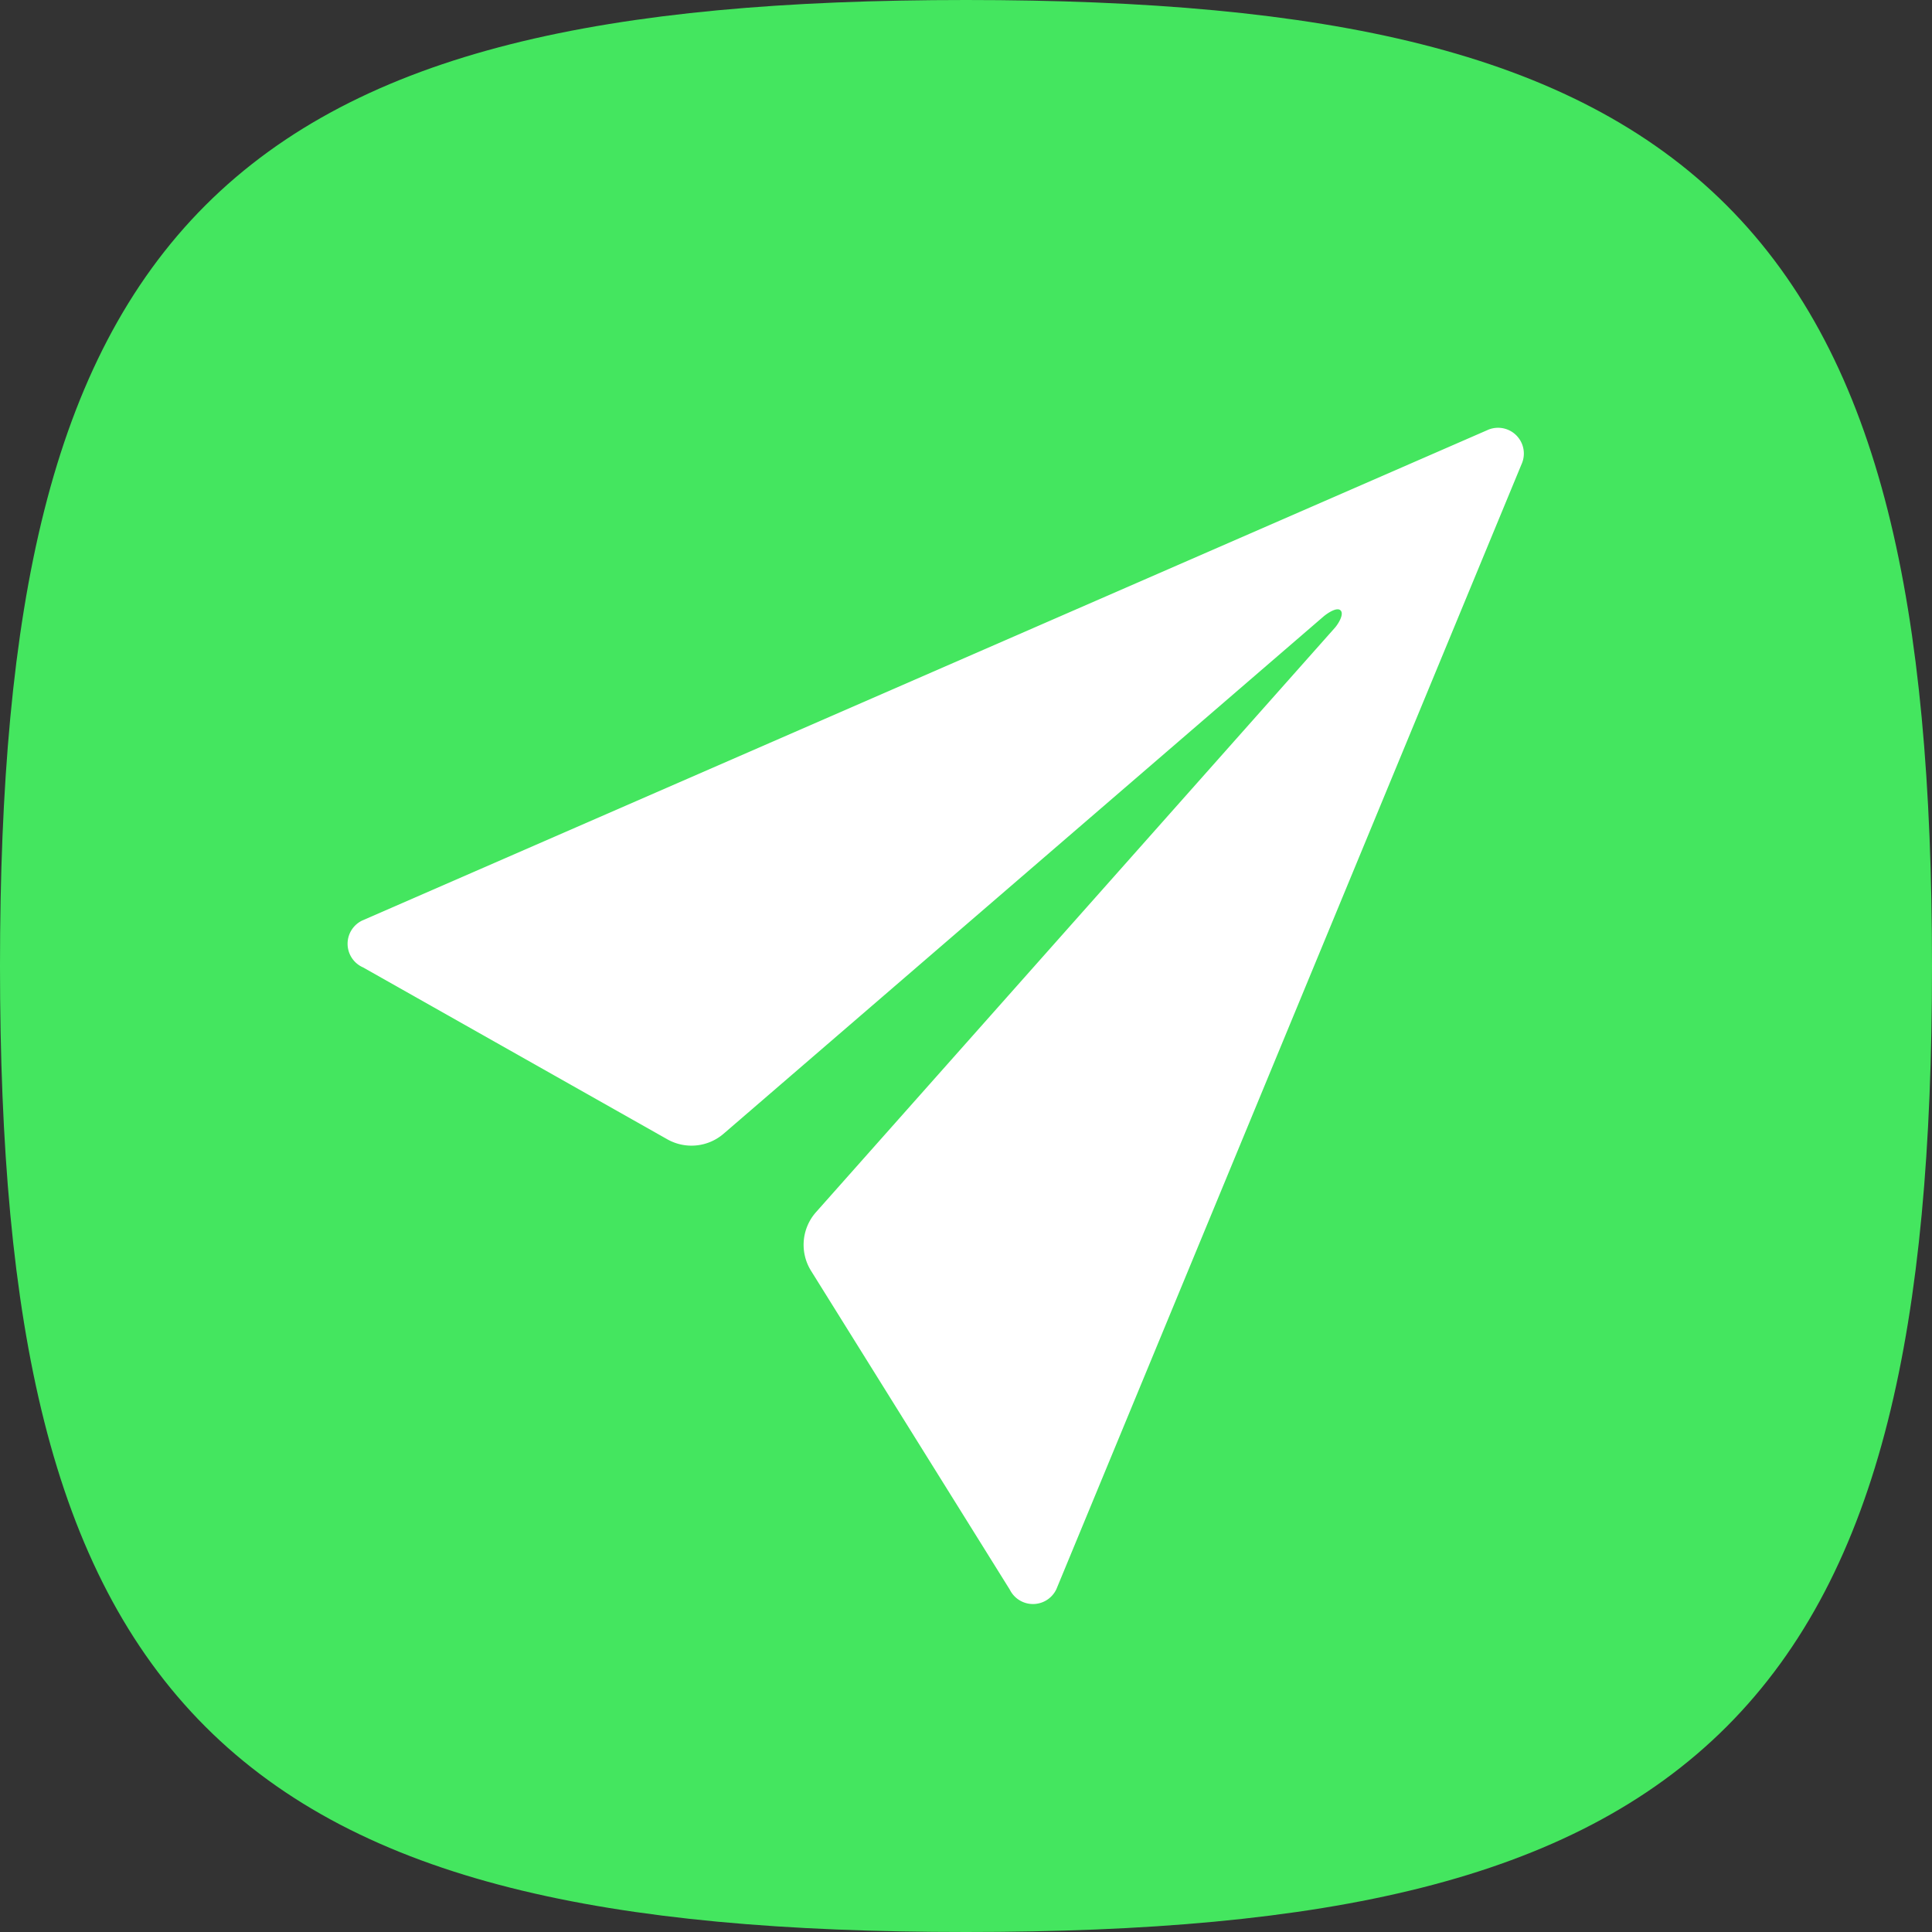 <svg xmlns="http://www.w3.org/2000/svg" width="27.5" height="27.5" viewBox="0 0 27.5 27.5">
  <rect x="0" y="0" width="27.5" height="27.5" fill="#333333" stroke="none"/>
  <g id="Group_4388" data-name="Group 4388" transform="translate(-189.25 -6.024)">
    <g id="Group_826" data-name="Group 826" transform="translate(-142.5 -306.226)">
      <path id="Stroke_4" data-name="Stroke 4" d="M.5,13.5C.5,3.376,3.376.5,13.5.5s13,2.876,13,13-2.876,13-13,13S.5,23.624.5,13.5Z" transform="translate(332 312.5)" fill="#44e65f" stroke="#44e65f" stroke-linecap="round" stroke-linejoin="round" stroke-miterlimit="10" stroke-width="1.5"/>
    </g>
    <path id="Icon_ionic-ios-send" data-name="Icon ionic-ios-send" d="M20.72,4.54,4.71,11.518a.367.367,0,0,0,.013.667l4.331,2.447a.7.7,0,0,0,.8-.079l8.539-7.362c.057-.048.192-.14.244-.087s-.031.188-.079.244L11.169,15.67a.7.7,0,0,0-.07.833l2.83,4.54a.368.368,0,0,0,.663-.009l6.62-16.01A.367.367,0,0,0,20.72,4.54Z" transform="translate(189.695 7.609)" fill="#fff"/>
  </g>
</svg>
